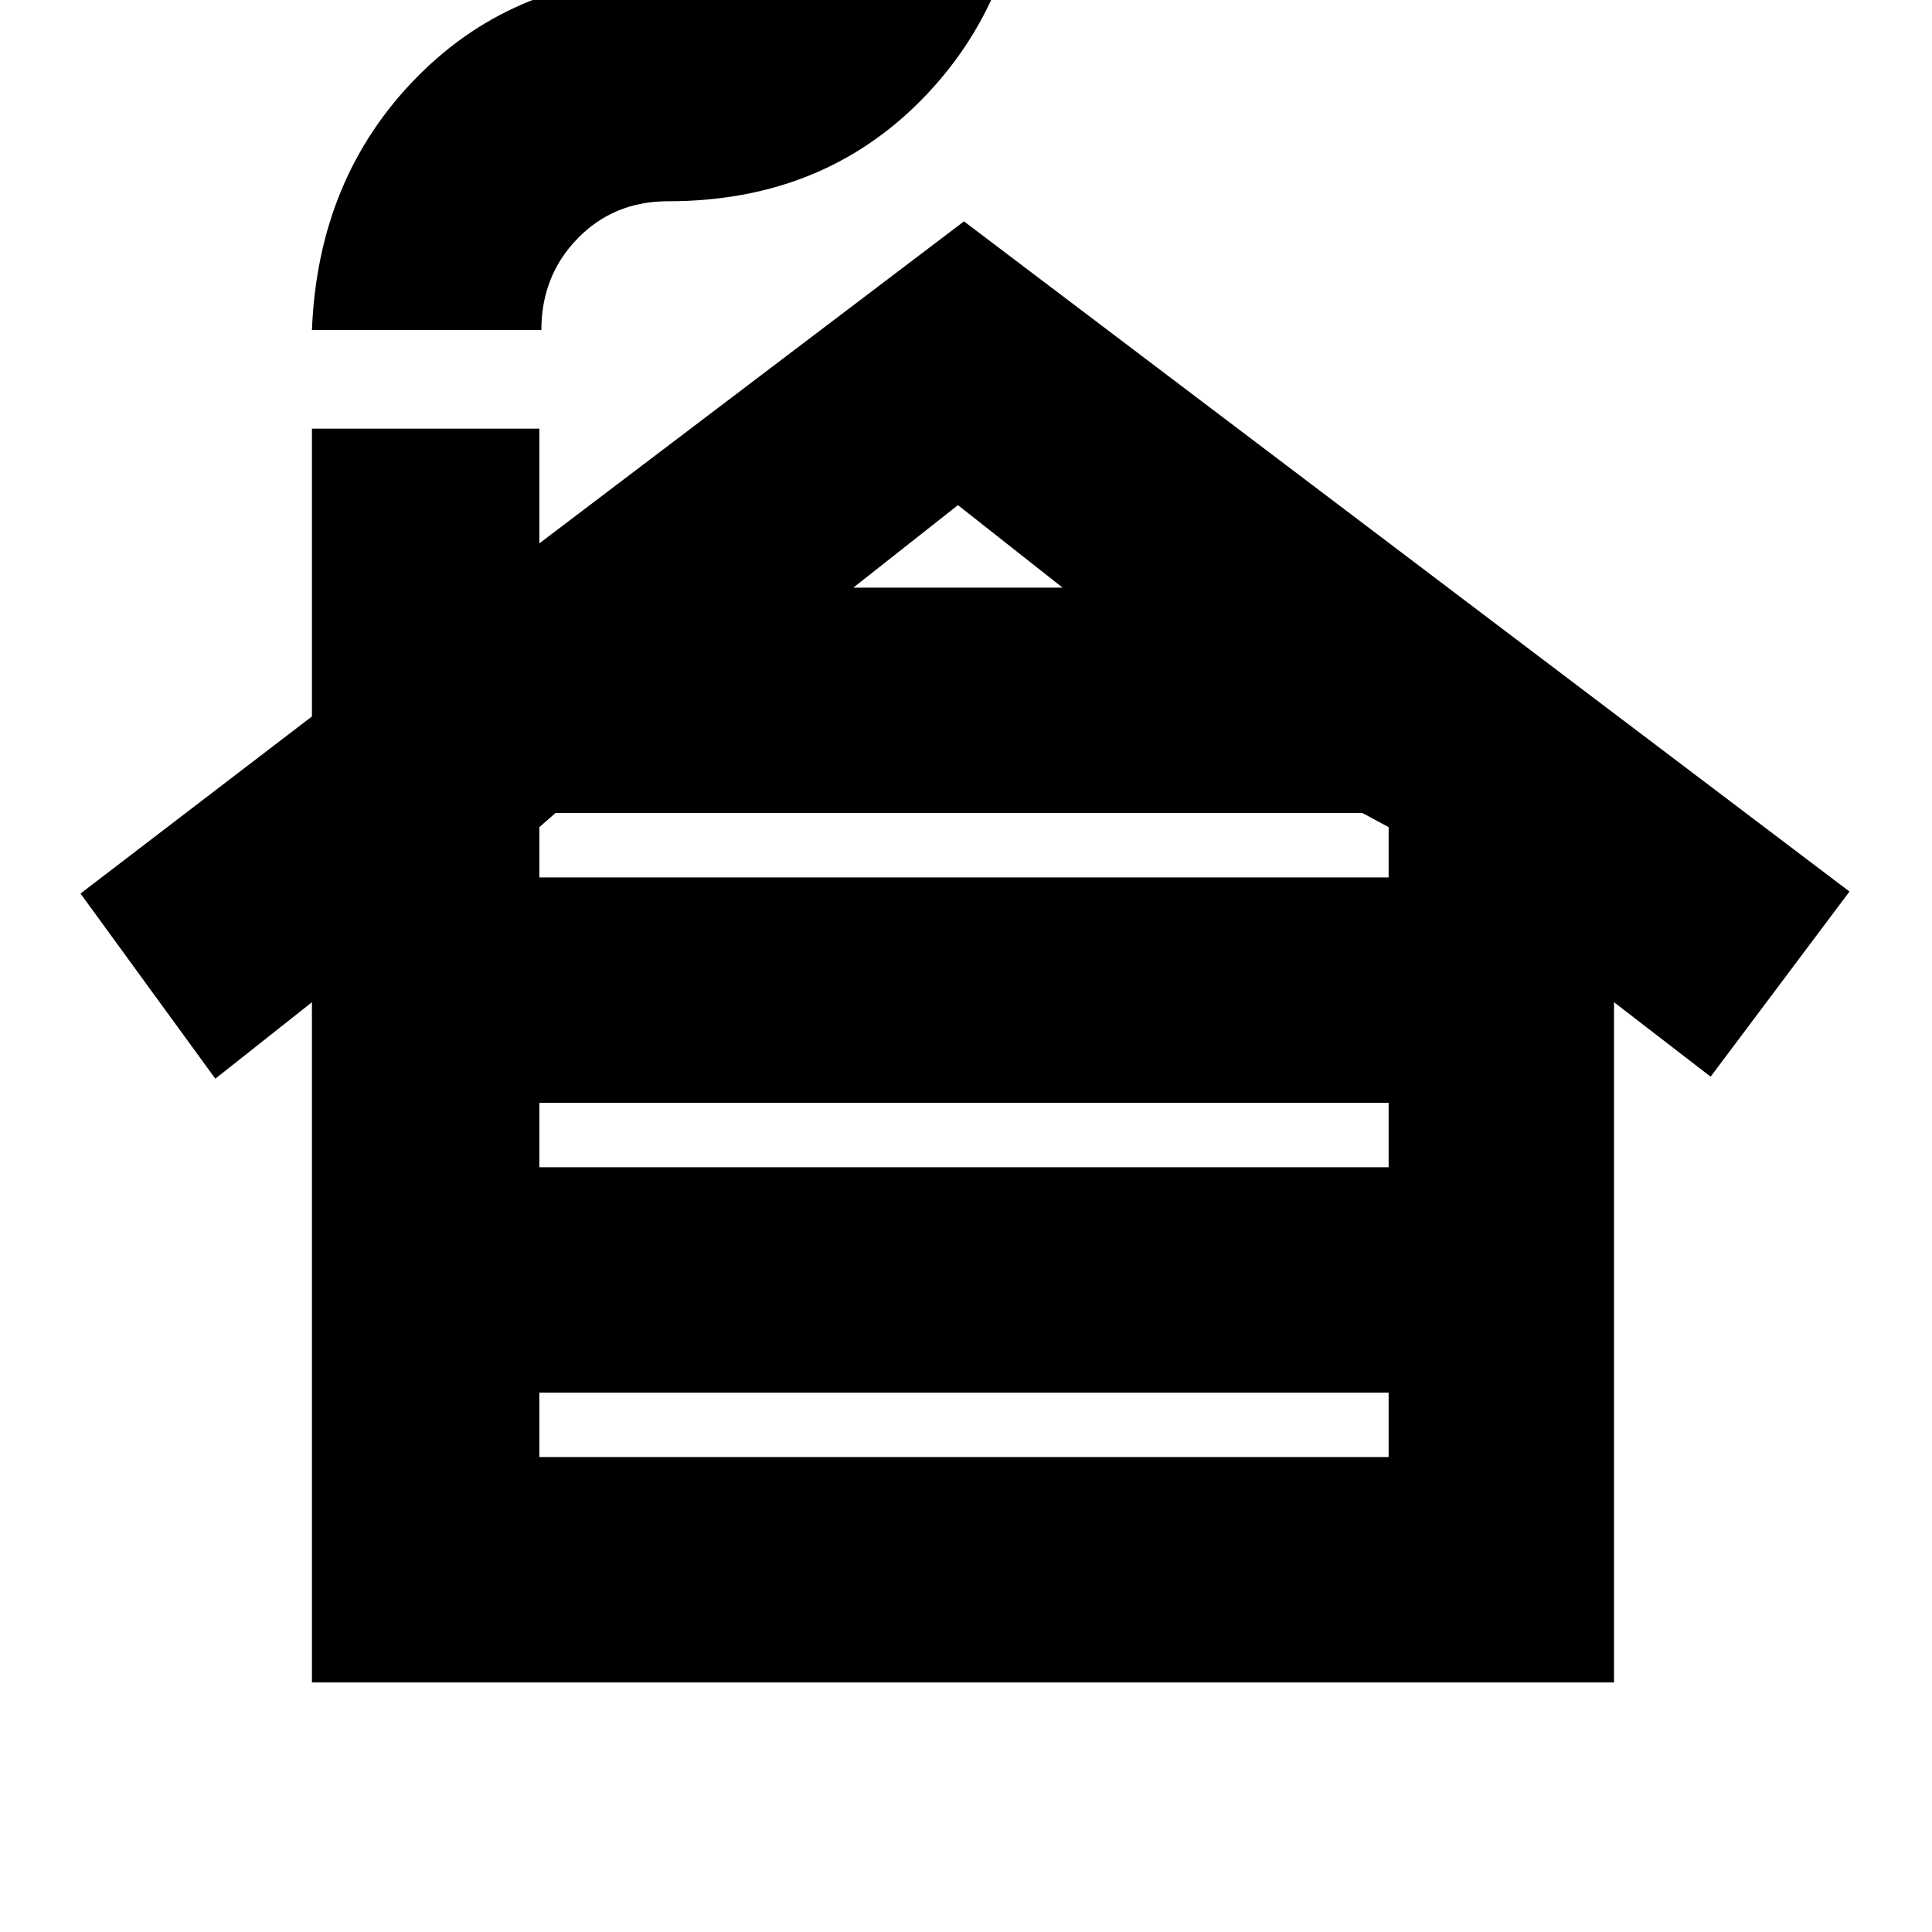 <svg xmlns="http://www.w3.org/2000/svg" height="20" viewBox="0 -960 960 960" width="20"><path d="M268-236h422v-32H268v32Zm0-144h422v-32H268v32Zm0-144h422v-25l-13-7H276l-8 7v25Zm156-144h104l-52-41-52 41ZM155-124v-338l-48 38-67-92 115-88v-143h113v57l211-160 440 333-69 92-48-37v338H155Zm0-672q3-76 52.5-126T332-972q28 0 46-18t18-46h114q-3 76-52.5 126T332-860q-27 0-45 18.5T269-796H155Z"/></svg>